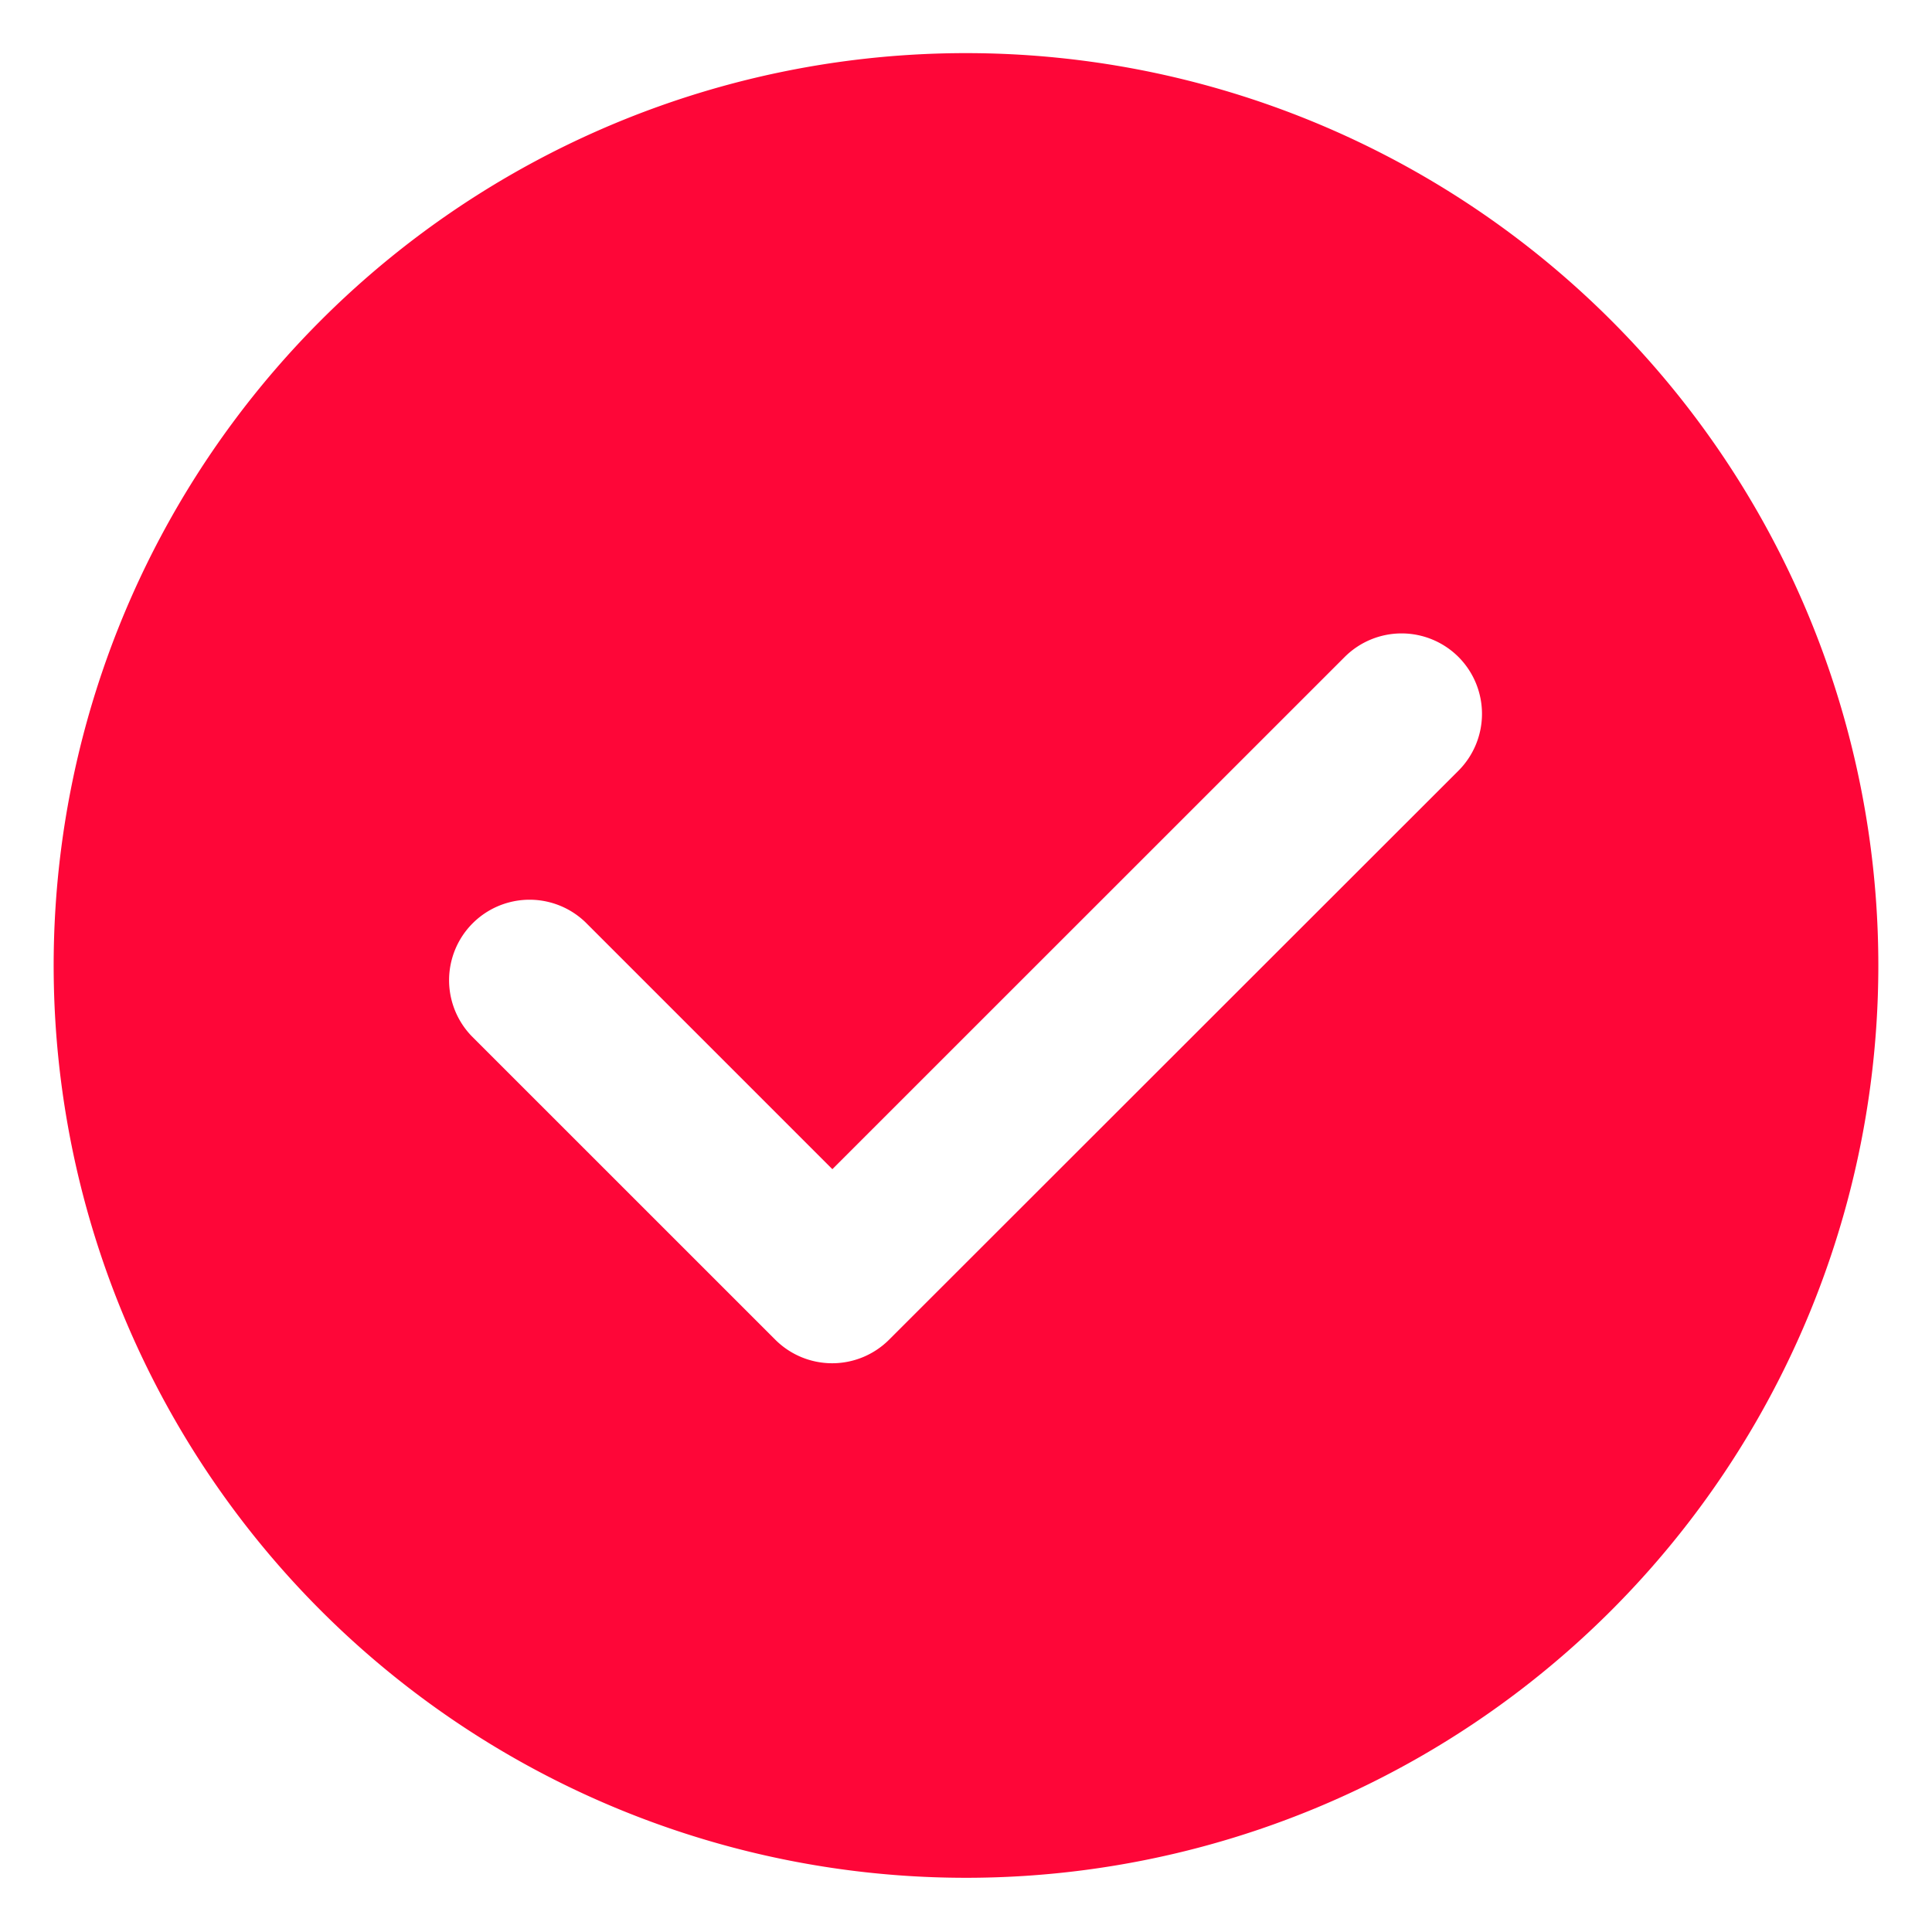 <?xml version="1.0" standalone="no"?><!DOCTYPE svg PUBLIC "-//W3C//DTD SVG 1.1//EN" "http://www.w3.org/Graphics/SVG/1.1/DTD/svg11.dtd"><svg t="1542359201142" class="icon" style="" viewBox="0 0 1024 1024" version="1.1" xmlns="http://www.w3.org/2000/svg" p-id="1912" xmlns:xlink="http://www.w3.org/1999/xlink" width="25" height="25"><defs><style type="text/css"></style></defs><path d="M512 995.271a483.556 483.556 0 1 1 483.556-483.556 483.556 483.556 0 0 1-483.556 483.556z m261.035-647.054a42.667 42.667 0 0 0-60.331 0l-271.531 271.474-130.844-130.844a42.667 42.667 0 0 0-60.331 60.331l160.91 160.882a42.667 42.667 0 0 0 60.331 0l301.71-301.511a42.667 42.667 0 0 0 0.085-60.331z" fill="#FE0638" p-id="1913"></path></svg>